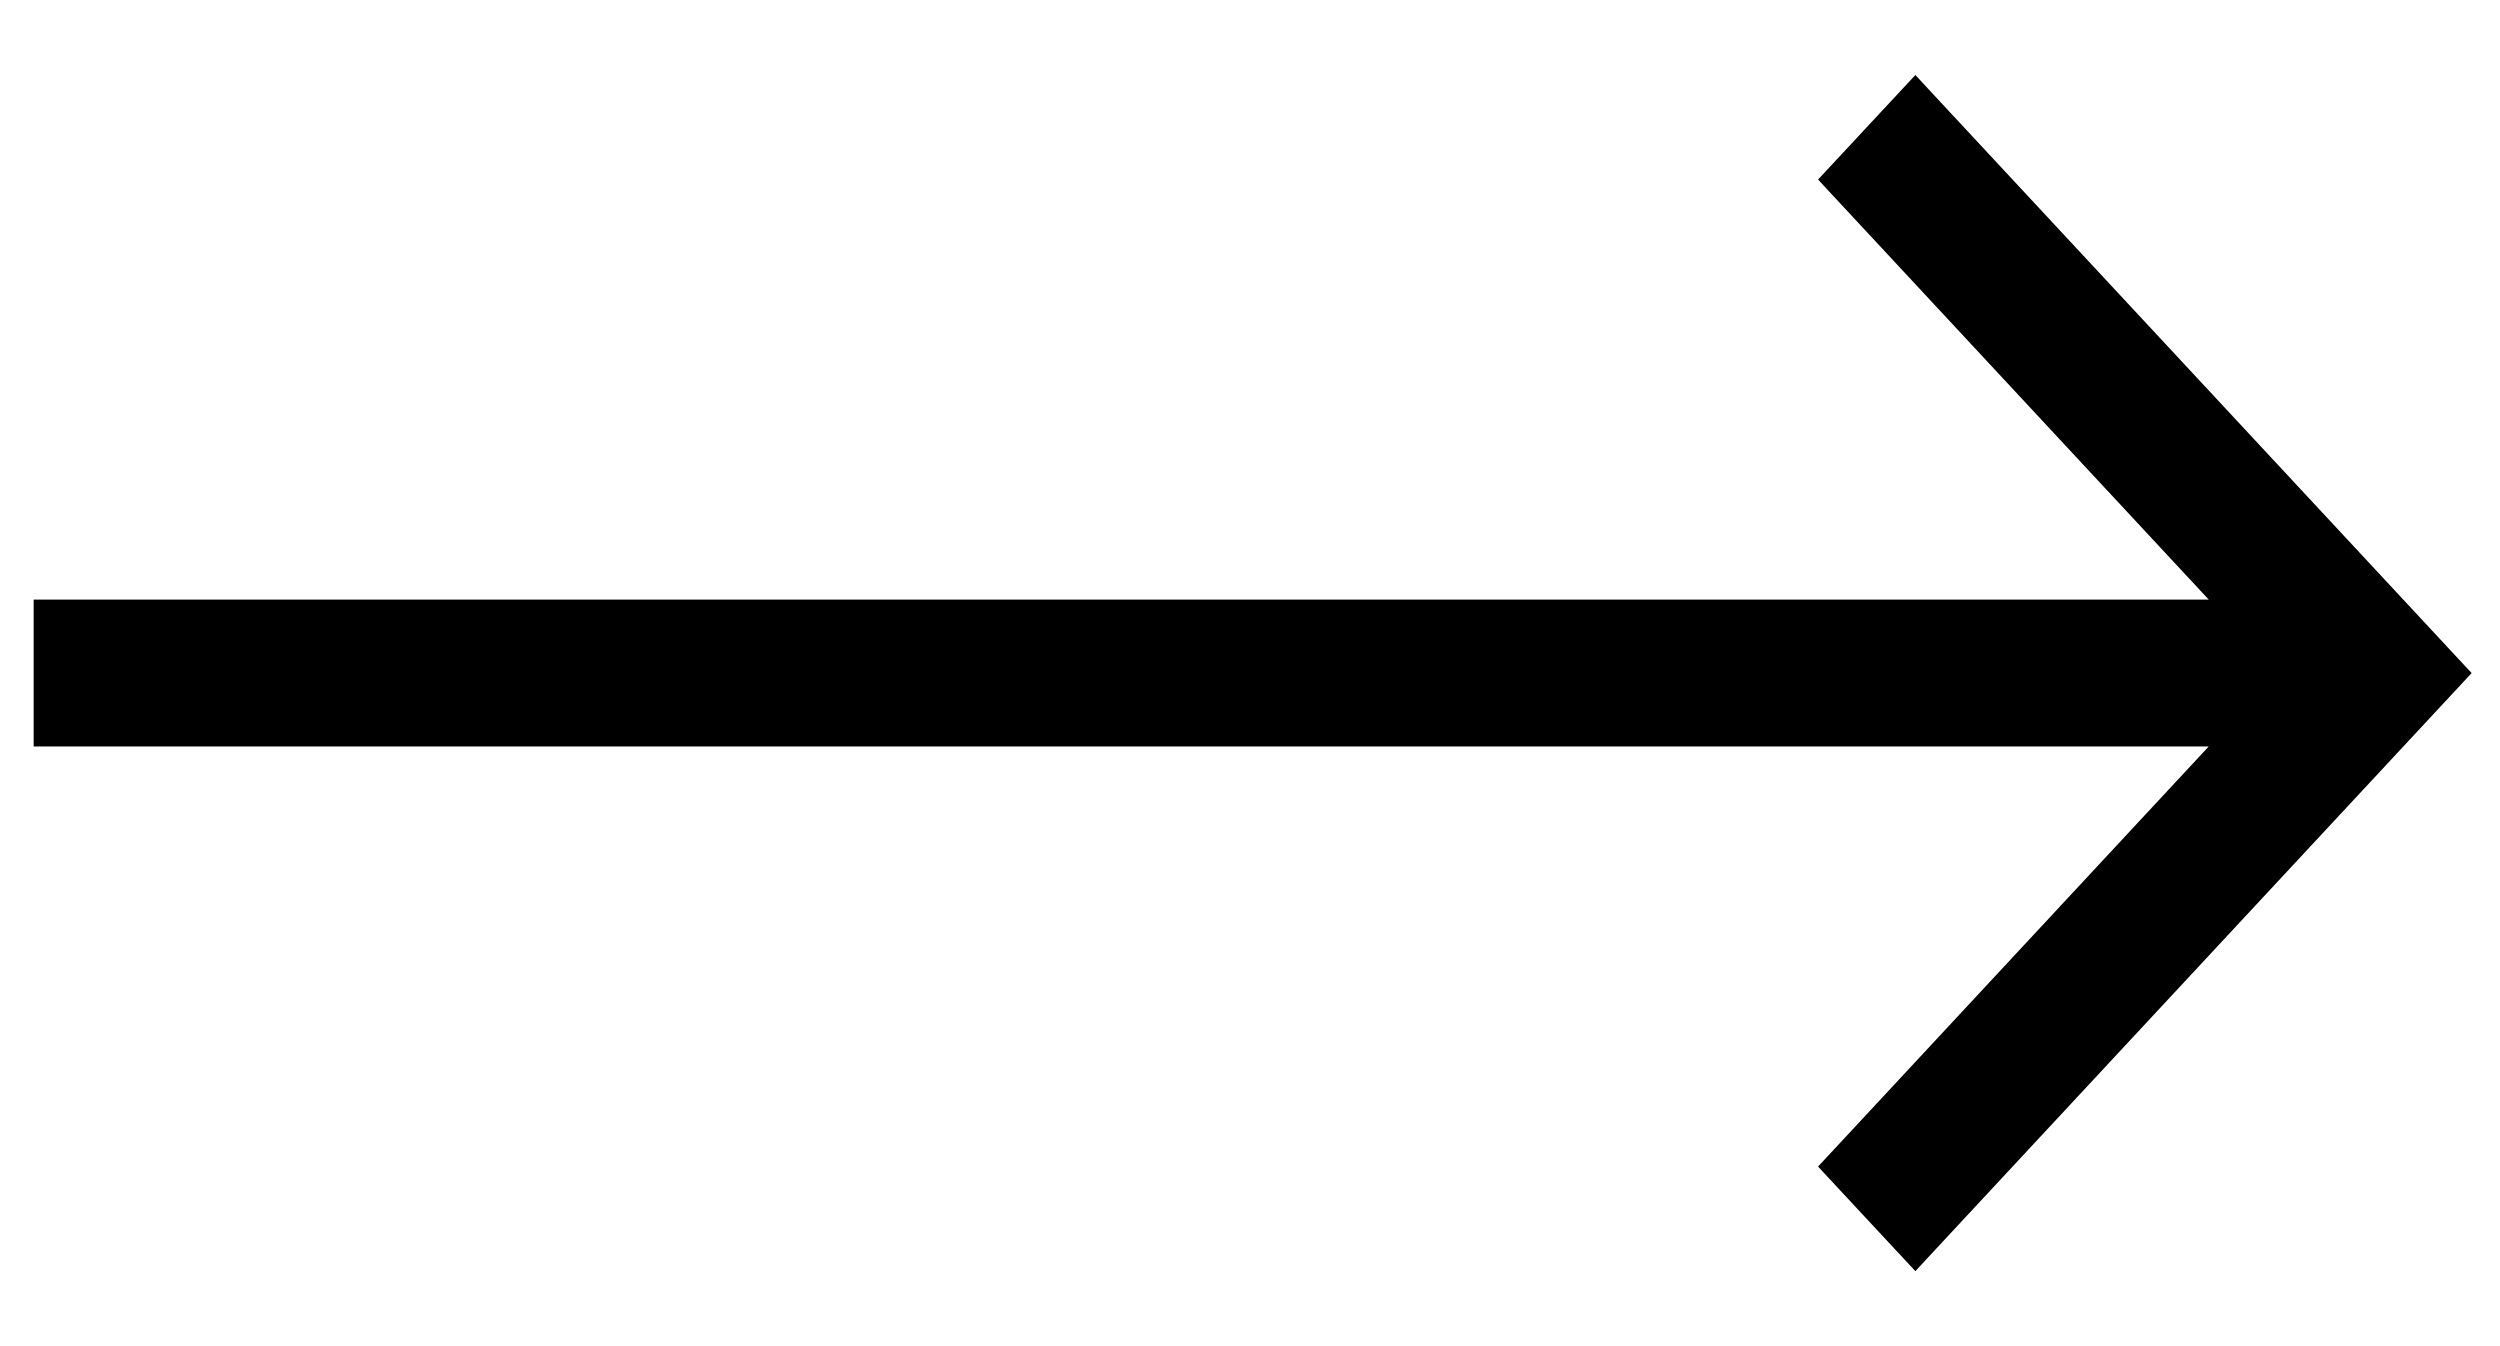 <svg width="26" height="14" viewBox="0 0 26 14" fill="none" xmlns="http://www.w3.org/2000/svg">
<path d="M19.003 12.03L18.908 12.132L19.003 12.235L19.81 13.102L19.92 13.22L20.029 13.102L25.61 7.102L25.705 7L25.61 6.898L20.029 0.898L19.92 0.78L19.81 0.898L19.003 1.765L18.908 1.867L19.003 1.97L22.971 6.236H0.5H0.35V6.386V7.613V7.763H0.5H22.971L19.003 12.03Z" fill="black" stroke="black" stroke-width="0"/>
</svg>
